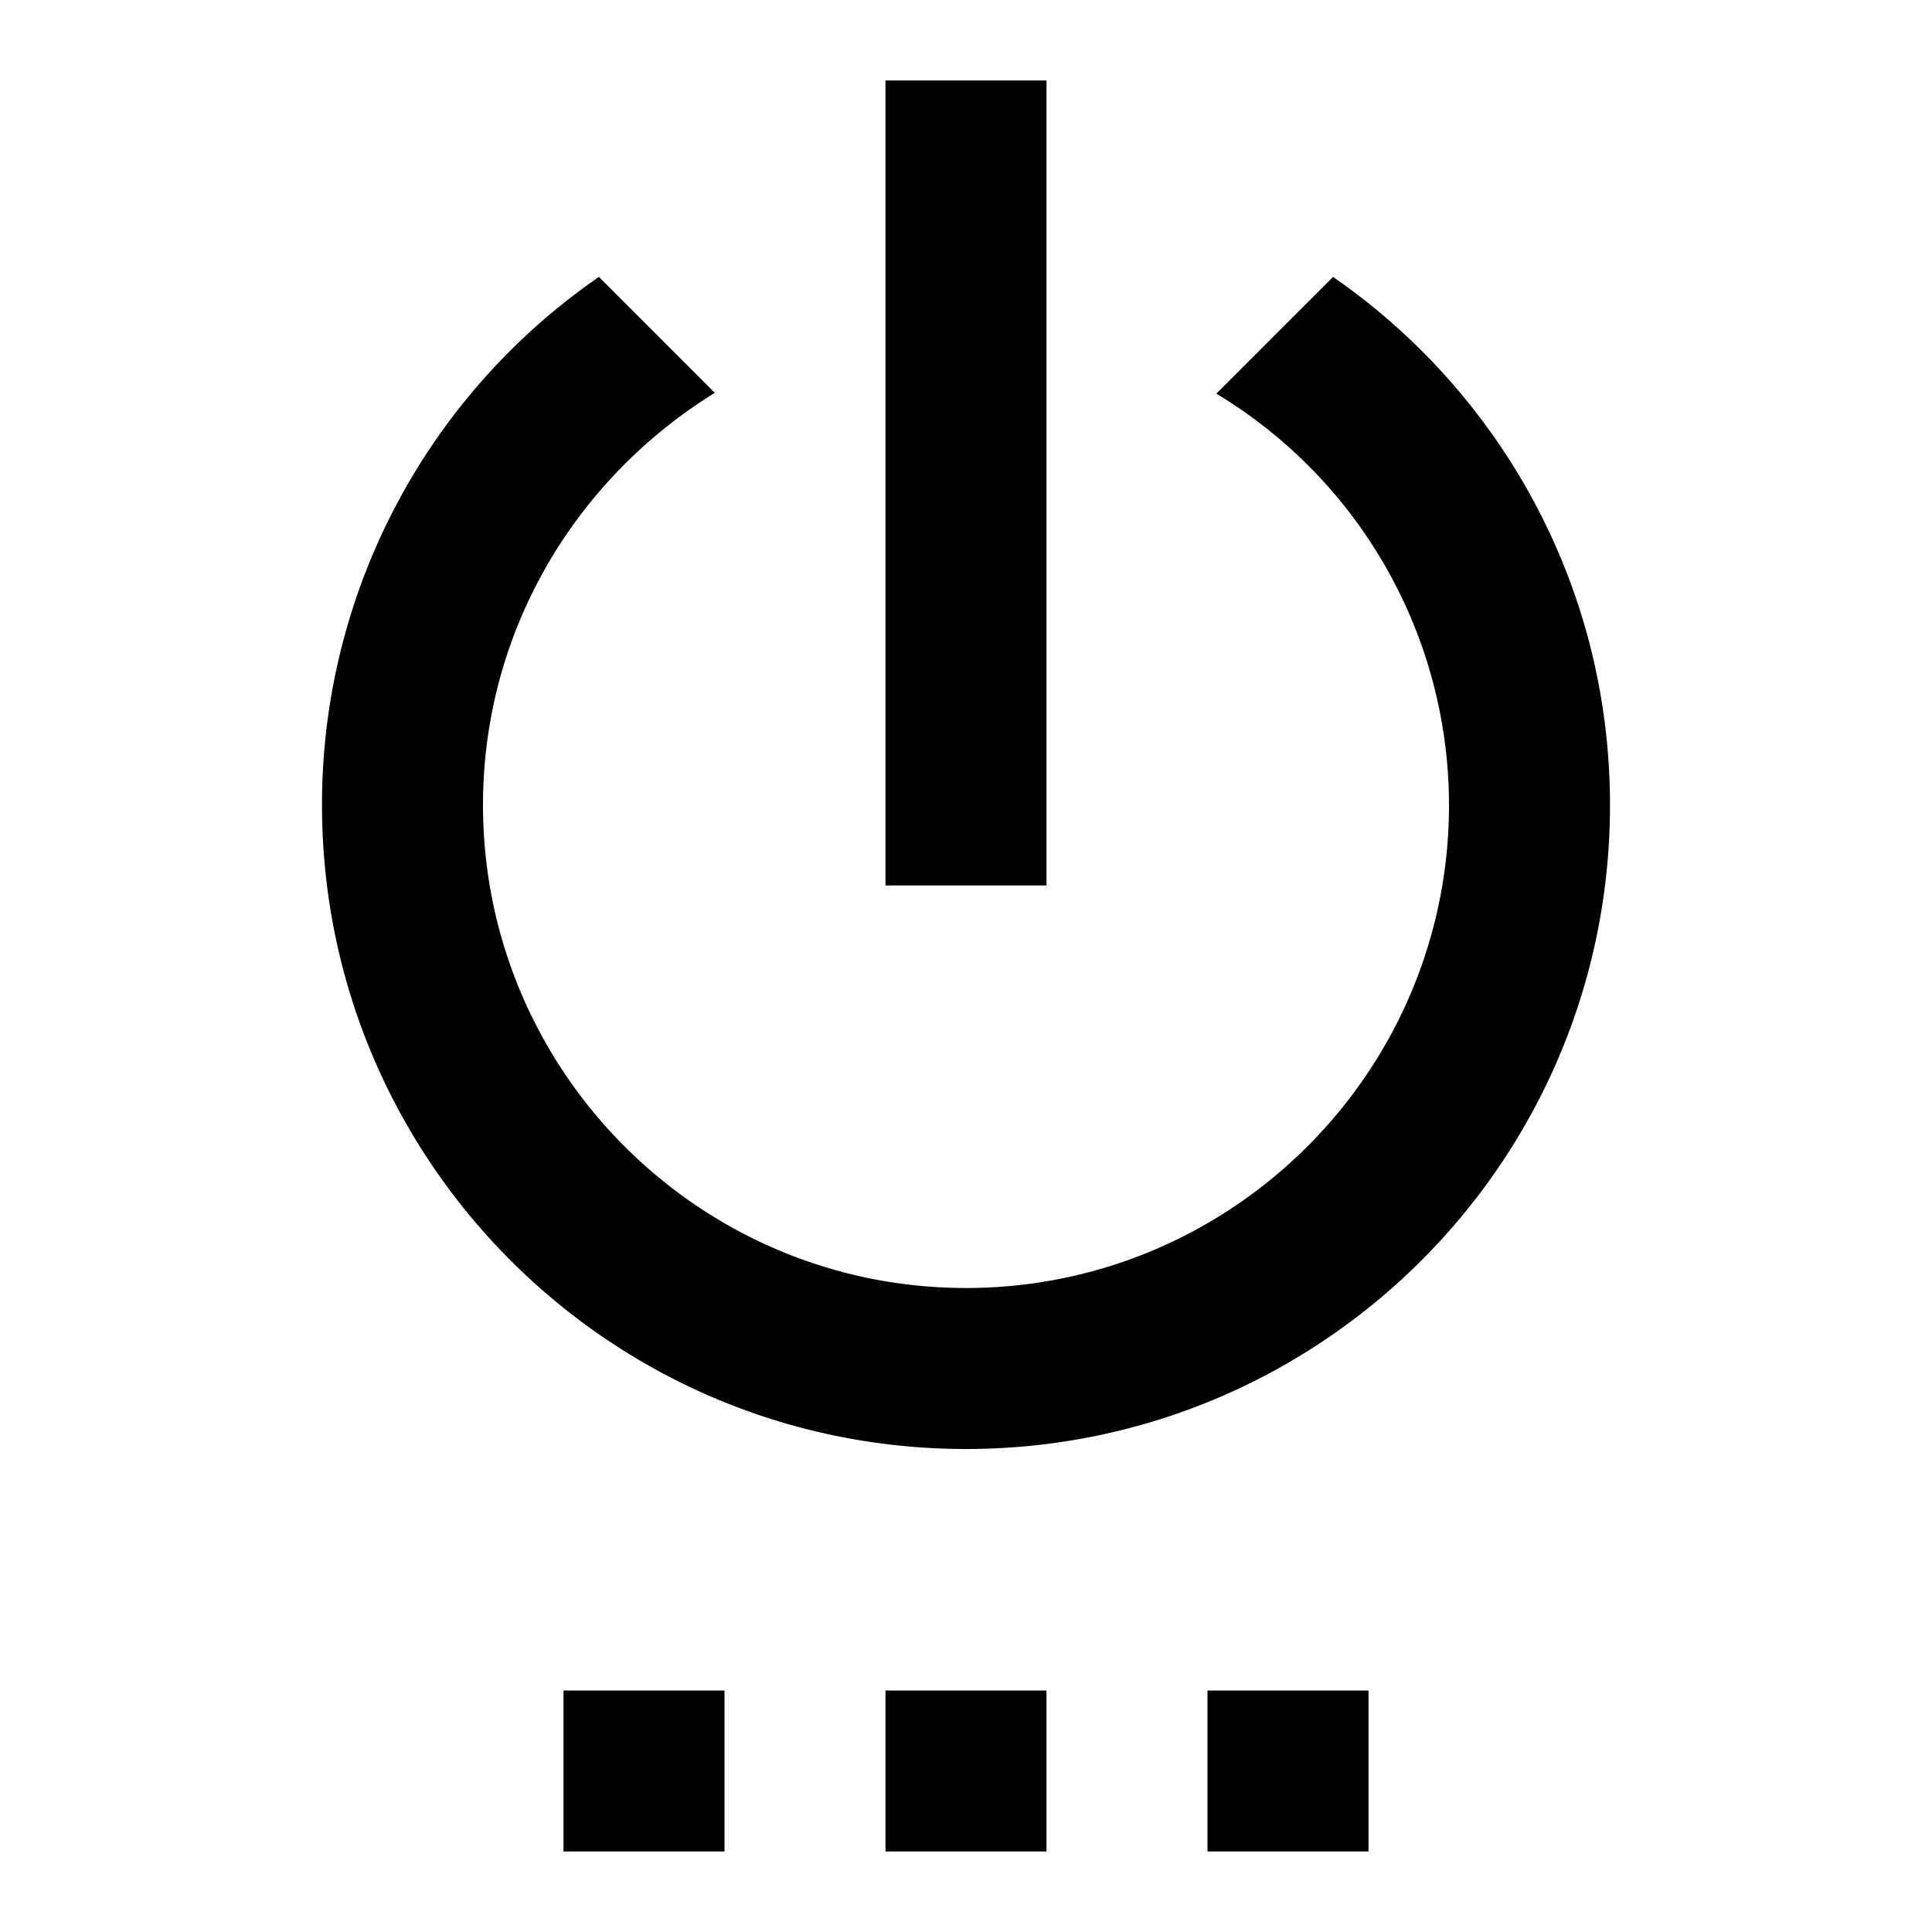 <svg xmlns="http://www.w3.org/2000/svg" width="24" height="24" viewBox="0 0 24 24" fill='currentColor'><path d="M7 23h2v-2H7zm4 0h2v-2h-2zm2-22h-2v10h2zm3.56 2.44-1.45 1.45A5.97 5.97 0 0 1 18 10c0 3.31-2.69 6-6 6s-6-2.69-6-6c0-2.17 1.16-4.06 2.88-5.12L7.44 3.44A7.96 7.96 0 0 0 4 10c0 4.42 3.58 8 8 8s8-3.58 8-8c0-2.72-1.36-5.12-3.44-6.56M15 23h2v-2h-2z"/></svg>